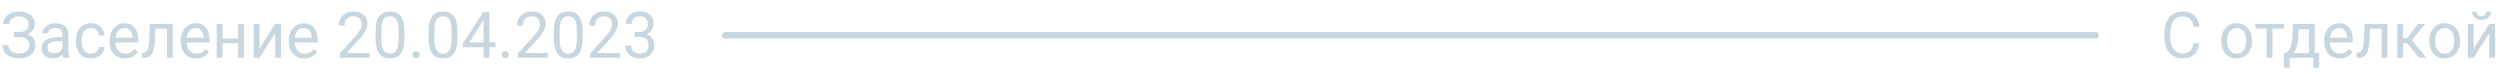 <svg width="779" height="23" viewBox="0 0 779 23" fill="none" xmlns="http://www.w3.org/2000/svg">
<path d="M6.006 11.174H4.316V9.973H5.938C6.654 9.973 7.233 9.872 7.676 9.67C8.118 9.468 8.441 9.188 8.643 8.83C8.844 8.472 8.945 8.059 8.945 7.59C8.945 7.141 8.835 6.73 8.613 6.359C8.392 5.982 8.05 5.682 7.588 5.461C7.126 5.233 6.53 5.119 5.801 5.119C5.254 5.119 4.759 5.223 4.316 5.432C3.874 5.633 3.522 5.917 3.262 6.281C3.001 6.639 2.871 7.053 2.871 7.521H0.986C0.986 6.916 1.113 6.372 1.367 5.891C1.621 5.402 1.969 4.989 2.412 4.65C2.855 4.305 3.366 4.042 3.945 3.859C4.531 3.677 5.15 3.586 5.801 3.586C6.562 3.586 7.253 3.674 7.871 3.85C8.49 4.019 9.02 4.273 9.463 4.611C9.906 4.95 10.244 5.37 10.479 5.871C10.713 6.372 10.83 6.955 10.83 7.619C10.83 8.107 10.716 8.566 10.488 8.996C10.26 9.426 9.935 9.803 9.512 10.129C9.089 10.454 8.581 10.712 7.988 10.9C7.396 11.083 6.735 11.174 6.006 11.174ZM4.316 10.344H6.006C6.807 10.344 7.52 10.425 8.145 10.588C8.77 10.751 9.297 10.988 9.727 11.301C10.156 11.613 10.482 12.001 10.703 12.463C10.931 12.919 11.045 13.443 11.045 14.035C11.045 14.699 10.915 15.288 10.654 15.803C10.4 16.317 10.039 16.753 9.57 17.111C9.102 17.469 8.545 17.74 7.9 17.922C7.262 18.104 6.562 18.195 5.801 18.195C5.189 18.195 4.583 18.117 3.984 17.961C3.392 17.798 2.855 17.551 2.373 17.219C1.891 16.88 1.504 16.451 1.211 15.93C0.924 15.409 0.781 14.784 0.781 14.055H2.666C2.666 14.53 2.796 14.966 3.057 15.363C3.324 15.76 3.691 16.079 4.16 16.32C4.629 16.555 5.176 16.672 5.801 16.672C6.517 16.672 7.122 16.561 7.617 16.34C8.118 16.112 8.499 15.803 8.76 15.412C9.027 15.015 9.16 14.569 9.16 14.074C9.16 13.638 9.089 13.26 8.945 12.941C8.809 12.616 8.604 12.349 8.33 12.141C8.063 11.932 7.728 11.779 7.324 11.682C6.927 11.578 6.465 11.525 5.938 11.525H4.316V10.344ZM19.482 16.193V10.754C19.482 10.337 19.398 9.976 19.229 9.67C19.066 9.357 18.818 9.117 18.486 8.947C18.154 8.778 17.744 8.693 17.256 8.693C16.8 8.693 16.4 8.771 16.055 8.928C15.716 9.084 15.449 9.289 15.254 9.543C15.065 9.797 14.971 10.07 14.971 10.363H13.164C13.164 9.986 13.262 9.611 13.457 9.24C13.652 8.869 13.932 8.534 14.297 8.234C14.668 7.928 15.111 7.688 15.625 7.512C16.146 7.329 16.725 7.238 17.363 7.238C18.131 7.238 18.809 7.368 19.395 7.629C19.987 7.889 20.449 8.283 20.781 8.811C21.12 9.331 21.289 9.986 21.289 10.773V15.695C21.289 16.047 21.318 16.421 21.377 16.818C21.442 17.215 21.537 17.557 21.66 17.844V18H19.775C19.684 17.792 19.613 17.515 19.561 17.17C19.509 16.818 19.482 16.493 19.482 16.193ZM19.795 11.594L19.814 12.863H17.988C17.474 12.863 17.015 12.906 16.611 12.99C16.208 13.068 15.869 13.189 15.596 13.352C15.322 13.514 15.114 13.719 14.971 13.967C14.828 14.208 14.756 14.491 14.756 14.816C14.756 15.148 14.831 15.451 14.98 15.725C15.13 15.998 15.355 16.216 15.654 16.379C15.96 16.535 16.335 16.613 16.777 16.613C17.331 16.613 17.819 16.496 18.242 16.262C18.665 16.027 19.001 15.741 19.248 15.402C19.502 15.064 19.639 14.735 19.658 14.416L20.43 15.285C20.384 15.559 20.26 15.861 20.059 16.193C19.857 16.525 19.587 16.844 19.248 17.15C18.916 17.45 18.519 17.701 18.057 17.902C17.601 18.098 17.087 18.195 16.514 18.195C15.797 18.195 15.169 18.055 14.629 17.775C14.095 17.495 13.678 17.121 13.379 16.652C13.086 16.177 12.94 15.646 12.94 15.06C12.94 14.494 13.05 13.996 13.271 13.566C13.493 13.13 13.812 12.769 14.229 12.482C14.645 12.19 15.146 11.968 15.732 11.818C16.318 11.669 16.973 11.594 17.695 11.594H19.795ZM28.359 16.711C28.789 16.711 29.186 16.623 29.551 16.447C29.915 16.271 30.215 16.031 30.449 15.725C30.684 15.412 30.817 15.057 30.85 14.66H32.568C32.536 15.285 32.324 15.868 31.934 16.408C31.549 16.942 31.045 17.375 30.42 17.707C29.795 18.033 29.108 18.195 28.359 18.195C27.565 18.195 26.872 18.055 26.279 17.775C25.693 17.495 25.205 17.111 24.814 16.623C24.43 16.135 24.141 15.575 23.945 14.943C23.756 14.305 23.662 13.632 23.662 12.922V12.512C23.662 11.802 23.756 11.132 23.945 10.5C24.141 9.862 24.43 9.299 24.814 8.811C25.205 8.322 25.693 7.938 26.279 7.658C26.872 7.378 27.565 7.238 28.359 7.238C29.186 7.238 29.909 7.408 30.527 7.746C31.146 8.078 31.631 8.534 31.982 9.113C32.34 9.686 32.536 10.337 32.568 11.066H30.85C30.817 10.63 30.693 10.236 30.479 9.885C30.27 9.533 29.984 9.253 29.619 9.045C29.261 8.83 28.841 8.723 28.359 8.723C27.806 8.723 27.34 8.833 26.963 9.055C26.592 9.27 26.296 9.562 26.074 9.934C25.859 10.298 25.703 10.705 25.605 11.154C25.514 11.597 25.469 12.05 25.469 12.512V12.922C25.469 13.384 25.514 13.84 25.605 14.289C25.697 14.738 25.85 15.145 26.064 15.51C26.286 15.874 26.582 16.167 26.953 16.389C27.331 16.604 27.799 16.711 28.359 16.711ZM38.984 18.195C38.249 18.195 37.581 18.072 36.982 17.824C36.39 17.57 35.879 17.215 35.449 16.76C35.026 16.304 34.7 15.764 34.473 15.139C34.245 14.514 34.131 13.83 34.131 13.088V12.678C34.131 11.818 34.258 11.053 34.512 10.383C34.766 9.706 35.111 9.133 35.547 8.664C35.983 8.195 36.478 7.84 37.031 7.6C37.585 7.359 38.158 7.238 38.75 7.238C39.505 7.238 40.156 7.368 40.703 7.629C41.257 7.889 41.709 8.254 42.06 8.723C42.412 9.185 42.672 9.732 42.842 10.363C43.011 10.988 43.096 11.672 43.096 12.414V13.225H35.205V11.75H41.289V11.613C41.263 11.145 41.165 10.689 40.996 10.246C40.833 9.803 40.573 9.439 40.215 9.152C39.857 8.866 39.368 8.723 38.75 8.723C38.34 8.723 37.962 8.811 37.617 8.986C37.272 9.156 36.976 9.41 36.728 9.748C36.481 10.087 36.289 10.5 36.152 10.988C36.016 11.477 35.947 12.04 35.947 12.678V13.088C35.947 13.589 36.016 14.061 36.152 14.504C36.296 14.94 36.501 15.324 36.768 15.656C37.041 15.988 37.37 16.249 37.754 16.438C38.145 16.626 38.587 16.721 39.082 16.721C39.72 16.721 40.26 16.59 40.703 16.33C41.146 16.07 41.533 15.721 41.865 15.285L42.959 16.154C42.731 16.499 42.441 16.828 42.09 17.141C41.738 17.453 41.305 17.707 40.791 17.902C40.283 18.098 39.681 18.195 38.984 18.195ZM52.266 7.434V8.928H47.158V7.434H52.266ZM53.857 7.434V18H52.051V7.434H53.857ZM46.719 7.434H48.535L48.262 12.531C48.216 13.319 48.141 14.016 48.037 14.621C47.94 15.22 47.803 15.734 47.627 16.164C47.458 16.594 47.243 16.945 46.982 17.219C46.728 17.486 46.422 17.684 46.065 17.814C45.706 17.938 45.293 18 44.824 18H44.258V16.408L44.648 16.379C44.928 16.359 45.166 16.294 45.361 16.184C45.563 16.073 45.732 15.91 45.869 15.695C46.006 15.474 46.117 15.191 46.201 14.846C46.292 14.501 46.361 14.091 46.406 13.615C46.458 13.14 46.497 12.587 46.523 11.955L46.719 7.434ZM61.152 18.195C60.417 18.195 59.749 18.072 59.15 17.824C58.558 17.57 58.047 17.215 57.617 16.76C57.194 16.304 56.868 15.764 56.641 15.139C56.413 14.514 56.299 13.83 56.299 13.088V12.678C56.299 11.818 56.426 11.053 56.68 10.383C56.934 9.706 57.279 9.133 57.715 8.664C58.151 8.195 58.646 7.84 59.199 7.6C59.753 7.359 60.325 7.238 60.918 7.238C61.673 7.238 62.324 7.368 62.871 7.629C63.425 7.889 63.877 8.254 64.228 8.723C64.58 9.185 64.841 9.732 65.01 10.363C65.179 10.988 65.264 11.672 65.264 12.414V13.225H57.373V11.75H63.457V11.613C63.431 11.145 63.333 10.689 63.164 10.246C63.001 9.803 62.741 9.439 62.383 9.152C62.025 8.866 61.536 8.723 60.918 8.723C60.508 8.723 60.13 8.811 59.785 8.986C59.44 9.156 59.144 9.41 58.897 9.748C58.649 10.087 58.457 10.5 58.32 10.988C58.184 11.477 58.115 12.04 58.115 12.678V13.088C58.115 13.589 58.184 14.061 58.32 14.504C58.464 14.94 58.669 15.324 58.935 15.656C59.209 15.988 59.538 16.249 59.922 16.438C60.312 16.626 60.755 16.721 61.25 16.721C61.888 16.721 62.428 16.59 62.871 16.33C63.314 16.07 63.701 15.721 64.033 15.285L65.127 16.154C64.899 16.499 64.609 16.828 64.258 17.141C63.906 17.453 63.473 17.707 62.959 17.902C62.451 18.098 61.849 18.195 61.152 18.195ZM74.541 12.014V13.479H68.955V12.014H74.541ZM69.336 7.434V18H67.529V7.434H69.336ZM76.006 7.434V18H74.189V7.434H76.006ZM80.869 15.139L85.742 7.434H87.559V18H85.742V10.295L80.869 18H79.072V7.434H80.869V15.139ZM94.844 18.195C94.108 18.195 93.441 18.072 92.842 17.824C92.249 17.57 91.738 17.215 91.309 16.76C90.885 16.304 90.56 15.764 90.332 15.139C90.104 14.514 89.99 13.83 89.99 13.088V12.678C89.99 11.818 90.117 11.053 90.371 10.383C90.625 9.706 90.97 9.133 91.406 8.664C91.842 8.195 92.337 7.84 92.891 7.6C93.444 7.359 94.017 7.238 94.609 7.238C95.365 7.238 96.016 7.368 96.562 7.629C97.116 7.889 97.568 8.254 97.92 8.723C98.272 9.185 98.532 9.732 98.701 10.363C98.87 10.988 98.955 11.672 98.955 12.414V13.225H91.064V11.75H97.148V11.613C97.122 11.145 97.025 10.689 96.856 10.246C96.693 9.803 96.432 9.439 96.074 9.152C95.716 8.866 95.228 8.723 94.609 8.723C94.199 8.723 93.822 8.811 93.477 8.986C93.132 9.156 92.835 9.41 92.588 9.748C92.341 10.087 92.148 10.5 92.012 10.988C91.875 11.477 91.807 12.04 91.807 12.678V13.088C91.807 13.589 91.875 14.061 92.012 14.504C92.155 14.94 92.36 15.324 92.627 15.656C92.9 15.988 93.229 16.249 93.613 16.438C94.004 16.626 94.447 16.721 94.941 16.721C95.579 16.721 96.12 16.59 96.562 16.33C97.005 16.07 97.393 15.721 97.725 15.285L98.818 16.154C98.591 16.499 98.301 16.828 97.949 17.141C97.598 17.453 97.165 17.707 96.65 17.902C96.143 18.098 95.54 18.195 94.844 18.195ZM115.146 16.516V18H105.84V16.701L110.498 11.516C111.071 10.878 111.514 10.337 111.826 9.895C112.145 9.445 112.367 9.045 112.49 8.693C112.62 8.335 112.686 7.971 112.686 7.6C112.686 7.131 112.588 6.708 112.393 6.33C112.204 5.946 111.924 5.64 111.553 5.412C111.182 5.184 110.732 5.07 110.205 5.07C109.574 5.07 109.046 5.194 108.623 5.441C108.206 5.682 107.894 6.021 107.686 6.457C107.477 6.893 107.373 7.395 107.373 7.961H105.566C105.566 7.16 105.742 6.428 106.094 5.764C106.445 5.1 106.966 4.572 107.656 4.182C108.346 3.785 109.196 3.586 110.205 3.586C111.104 3.586 111.872 3.745 112.51 4.064C113.148 4.377 113.636 4.82 113.975 5.393C114.32 5.959 114.492 6.623 114.492 7.385C114.492 7.801 114.421 8.225 114.277 8.654C114.141 9.077 113.949 9.501 113.701 9.924C113.46 10.347 113.177 10.764 112.852 11.174C112.533 11.584 112.191 11.988 111.826 12.385L108.018 16.516H115.146ZM126.006 9.758V11.926C126.006 13.091 125.902 14.074 125.693 14.875C125.485 15.676 125.186 16.32 124.795 16.809C124.404 17.297 123.932 17.652 123.379 17.873C122.832 18.088 122.214 18.195 121.523 18.195C120.977 18.195 120.472 18.127 120.01 17.99C119.548 17.854 119.131 17.635 118.76 17.336C118.395 17.03 118.083 16.633 117.822 16.145C117.562 15.656 117.363 15.064 117.227 14.367C117.09 13.671 117.021 12.857 117.021 11.926V9.758C117.021 8.592 117.126 7.616 117.334 6.828C117.549 6.04 117.852 5.409 118.242 4.934C118.633 4.452 119.102 4.107 119.648 3.898C120.202 3.69 120.82 3.586 121.504 3.586C122.057 3.586 122.565 3.654 123.027 3.791C123.496 3.921 123.913 4.133 124.277 4.426C124.642 4.712 124.951 5.096 125.205 5.578C125.465 6.053 125.664 6.636 125.801 7.326C125.938 8.016 126.006 8.827 126.006 9.758ZM124.189 12.219V9.455C124.189 8.817 124.15 8.257 124.072 7.775C124.001 7.287 123.893 6.87 123.75 6.525C123.607 6.18 123.424 5.9 123.203 5.686C122.988 5.471 122.738 5.314 122.451 5.217C122.171 5.113 121.855 5.061 121.504 5.061C121.074 5.061 120.693 5.142 120.361 5.305C120.029 5.461 119.749 5.712 119.521 6.057C119.3 6.402 119.131 6.854 119.014 7.414C118.896 7.974 118.838 8.654 118.838 9.455V12.219C118.838 12.857 118.874 13.42 118.945 13.908C119.023 14.396 119.137 14.82 119.287 15.178C119.437 15.529 119.619 15.819 119.834 16.047C120.049 16.275 120.296 16.444 120.576 16.555C120.863 16.659 121.178 16.711 121.523 16.711C121.966 16.711 122.354 16.626 122.686 16.457C123.018 16.288 123.294 16.024 123.516 15.666C123.743 15.301 123.913 14.836 124.023 14.27C124.134 13.697 124.189 13.013 124.189 12.219ZM128.555 17.043C128.555 16.737 128.649 16.48 128.838 16.271C129.033 16.057 129.313 15.949 129.678 15.949C130.042 15.949 130.319 16.057 130.508 16.271C130.703 16.48 130.801 16.737 130.801 17.043C130.801 17.342 130.703 17.596 130.508 17.805C130.319 18.013 130.042 18.117 129.678 18.117C129.313 18.117 129.033 18.013 128.838 17.805C128.649 17.596 128.555 17.342 128.555 17.043ZM142.529 9.758V11.926C142.529 13.091 142.425 14.074 142.217 14.875C142.008 15.676 141.709 16.32 141.318 16.809C140.928 17.297 140.456 17.652 139.902 17.873C139.355 18.088 138.737 18.195 138.047 18.195C137.5 18.195 136.995 18.127 136.533 17.99C136.071 17.854 135.654 17.635 135.283 17.336C134.919 17.03 134.606 16.633 134.346 16.145C134.085 15.656 133.887 15.064 133.75 14.367C133.613 13.671 133.545 12.857 133.545 11.926V9.758C133.545 8.592 133.649 7.616 133.857 6.828C134.072 6.04 134.375 5.409 134.766 4.934C135.156 4.452 135.625 4.107 136.172 3.898C136.725 3.69 137.344 3.586 138.027 3.586C138.581 3.586 139.089 3.654 139.551 3.791C140.02 3.921 140.436 4.133 140.801 4.426C141.165 4.712 141.475 5.096 141.729 5.578C141.989 6.053 142.188 6.636 142.324 7.326C142.461 8.016 142.529 8.827 142.529 9.758ZM140.713 12.219V9.455C140.713 8.817 140.674 8.257 140.596 7.775C140.524 7.287 140.417 6.87 140.273 6.525C140.13 6.18 139.948 5.9 139.727 5.686C139.512 5.471 139.261 5.314 138.975 5.217C138.695 5.113 138.379 5.061 138.027 5.061C137.598 5.061 137.217 5.142 136.885 5.305C136.553 5.461 136.273 5.712 136.045 6.057C135.824 6.402 135.654 6.854 135.537 7.414C135.42 7.974 135.361 8.654 135.361 9.455V12.219C135.361 12.857 135.397 13.42 135.469 13.908C135.547 14.396 135.661 14.82 135.811 15.178C135.96 15.529 136.143 15.819 136.357 16.047C136.572 16.275 136.82 16.444 137.1 16.555C137.386 16.659 137.702 16.711 138.047 16.711C138.49 16.711 138.877 16.626 139.209 16.457C139.541 16.288 139.818 16.024 140.039 15.666C140.267 15.301 140.436 14.836 140.547 14.27C140.658 13.697 140.713 13.013 140.713 12.219ZM154.463 13.215V14.699H144.189V13.635L150.557 3.781H152.031L150.449 6.633L146.24 13.215H154.463ZM152.48 3.781V18H150.674V3.781H152.48ZM156.328 17.043C156.328 16.737 156.423 16.48 156.611 16.271C156.807 16.057 157.087 15.949 157.451 15.949C157.816 15.949 158.092 16.057 158.281 16.271C158.477 16.48 158.574 16.737 158.574 17.043C158.574 17.342 158.477 17.596 158.281 17.805C158.092 18.013 157.816 18.117 157.451 18.117C157.087 18.117 156.807 18.013 156.611 17.805C156.423 17.596 156.328 17.342 156.328 17.043ZM170.693 16.516V18H161.387V16.701L166.045 11.516C166.618 10.878 167.061 10.337 167.373 9.895C167.692 9.445 167.913 9.045 168.037 8.693C168.167 8.335 168.232 7.971 168.232 7.6C168.232 7.131 168.135 6.708 167.939 6.33C167.751 5.946 167.471 5.64 167.1 5.412C166.729 5.184 166.279 5.07 165.752 5.07C165.12 5.07 164.593 5.194 164.17 5.441C163.753 5.682 163.441 6.021 163.232 6.457C163.024 6.893 162.92 7.395 162.92 7.961H161.113C161.113 7.16 161.289 6.428 161.641 5.764C161.992 5.1 162.513 4.572 163.203 4.182C163.893 3.785 164.743 3.586 165.752 3.586C166.65 3.586 167.419 3.745 168.057 4.064C168.695 4.377 169.183 4.82 169.521 5.393C169.867 5.959 170.039 6.623 170.039 7.385C170.039 7.801 169.967 8.225 169.824 8.654C169.688 9.077 169.495 9.501 169.248 9.924C169.007 10.347 168.724 10.764 168.398 11.174C168.079 11.584 167.738 11.988 167.373 12.385L163.564 16.516H170.693ZM181.553 9.758V11.926C181.553 13.091 181.449 14.074 181.24 14.875C181.032 15.676 180.732 16.32 180.342 16.809C179.951 17.297 179.479 17.652 178.926 17.873C178.379 18.088 177.76 18.195 177.07 18.195C176.523 18.195 176.019 18.127 175.557 17.99C175.094 17.854 174.678 17.635 174.307 17.336C173.942 17.03 173.63 16.633 173.369 16.145C173.109 15.656 172.91 15.064 172.773 14.367C172.637 13.671 172.568 12.857 172.568 11.926V9.758C172.568 8.592 172.673 7.616 172.881 6.828C173.096 6.04 173.398 5.409 173.789 4.934C174.18 4.452 174.648 4.107 175.195 3.898C175.749 3.69 176.367 3.586 177.051 3.586C177.604 3.586 178.112 3.654 178.574 3.791C179.043 3.921 179.46 4.133 179.824 4.426C180.189 4.712 180.498 5.096 180.752 5.578C181.012 6.053 181.211 6.636 181.348 7.326C181.484 8.016 181.553 8.827 181.553 9.758ZM179.736 12.219V9.455C179.736 8.817 179.697 8.257 179.619 7.775C179.548 7.287 179.44 6.87 179.297 6.525C179.154 6.18 178.971 5.9 178.75 5.686C178.535 5.471 178.285 5.314 177.998 5.217C177.718 5.113 177.402 5.061 177.051 5.061C176.621 5.061 176.24 5.142 175.908 5.305C175.576 5.461 175.296 5.712 175.068 6.057C174.847 6.402 174.678 6.854 174.561 7.414C174.443 7.974 174.385 8.654 174.385 9.455V12.219C174.385 12.857 174.421 13.42 174.492 13.908C174.57 14.396 174.684 14.82 174.834 15.178C174.984 15.529 175.166 15.819 175.381 16.047C175.596 16.275 175.843 16.444 176.123 16.555C176.41 16.659 176.725 16.711 177.07 16.711C177.513 16.711 177.9 16.626 178.232 16.457C178.564 16.288 178.841 16.024 179.062 15.666C179.29 15.301 179.46 14.836 179.57 14.27C179.681 13.697 179.736 13.013 179.736 12.219ZM193.193 16.516V18H183.887V16.701L188.545 11.516C189.118 10.878 189.561 10.337 189.873 9.895C190.192 9.445 190.413 9.045 190.537 8.693C190.667 8.335 190.732 7.971 190.732 7.6C190.732 7.131 190.635 6.708 190.439 6.33C190.251 5.946 189.971 5.64 189.6 5.412C189.229 5.184 188.779 5.07 188.252 5.07C187.62 5.07 187.093 5.194 186.67 5.441C186.253 5.682 185.941 6.021 185.732 6.457C185.524 6.893 185.42 7.395 185.42 7.961H183.613C183.613 7.16 183.789 6.428 184.141 5.764C184.492 5.1 185.013 4.572 185.703 4.182C186.393 3.785 187.243 3.586 188.252 3.586C189.15 3.586 189.919 3.745 190.557 4.064C191.195 4.377 191.683 4.82 192.021 5.393C192.367 5.959 192.539 6.623 192.539 7.385C192.539 7.801 192.467 8.225 192.324 8.654C192.188 9.077 191.995 9.501 191.748 9.924C191.507 10.347 191.224 10.764 190.898 11.174C190.579 11.584 190.238 11.988 189.873 12.385L186.064 16.516H193.193ZM197.764 10.002H199.053C199.684 10.002 200.205 9.898 200.615 9.689C201.032 9.475 201.341 9.185 201.543 8.82C201.751 8.449 201.855 8.033 201.855 7.57C201.855 7.023 201.764 6.564 201.582 6.193C201.4 5.822 201.126 5.542 200.762 5.354C200.397 5.165 199.935 5.07 199.375 5.07C198.867 5.07 198.418 5.171 198.027 5.373C197.643 5.568 197.34 5.848 197.119 6.213C196.904 6.577 196.797 7.007 196.797 7.502H194.99C194.99 6.779 195.173 6.122 195.537 5.529C195.902 4.937 196.413 4.465 197.07 4.113C197.734 3.762 198.503 3.586 199.375 3.586C200.234 3.586 200.986 3.739 201.631 4.045C202.275 4.344 202.777 4.794 203.135 5.393C203.493 5.985 203.672 6.724 203.672 7.609C203.672 7.967 203.587 8.352 203.418 8.762C203.255 9.165 202.998 9.543 202.646 9.895C202.301 10.246 201.852 10.536 201.299 10.764C200.745 10.985 200.081 11.096 199.307 11.096H197.764V10.002ZM197.764 11.486V10.402H199.307C200.212 10.402 200.96 10.51 201.553 10.725C202.145 10.94 202.611 11.226 202.949 11.584C203.294 11.942 203.535 12.336 203.672 12.766C203.815 13.189 203.887 13.612 203.887 14.035C203.887 14.699 203.773 15.288 203.545 15.803C203.324 16.317 203.008 16.753 202.598 17.111C202.194 17.469 201.719 17.74 201.172 17.922C200.625 18.104 200.029 18.195 199.385 18.195C198.766 18.195 198.184 18.107 197.637 17.932C197.096 17.756 196.618 17.502 196.201 17.17C195.785 16.831 195.459 16.418 195.225 15.93C194.99 15.435 194.873 14.872 194.873 14.24H196.68C196.68 14.735 196.787 15.168 197.002 15.539C197.223 15.91 197.536 16.2 197.939 16.408C198.35 16.61 198.831 16.711 199.385 16.711C199.938 16.711 200.413 16.616 200.811 16.428C201.214 16.232 201.523 15.94 201.738 15.549C201.96 15.158 202.07 14.667 202.07 14.074C202.07 13.482 201.947 12.997 201.699 12.619C201.452 12.235 201.1 11.952 200.645 11.77C200.195 11.581 199.665 11.486 199.053 11.486H197.764Z" fill="#C8D6DF"/>
<path d="M683.473 13.479H685.348C685.25 14.377 684.993 15.181 684.576 15.891C684.16 16.6 683.57 17.163 682.809 17.58C682.047 17.99 681.096 18.195 679.957 18.195C679.124 18.195 678.365 18.039 677.682 17.727C677.005 17.414 676.422 16.971 675.934 16.398C675.445 15.819 675.068 15.126 674.801 14.318C674.54 13.505 674.41 12.6 674.41 11.604V10.188C674.41 9.191 674.54 8.29 674.801 7.482C675.068 6.669 675.449 5.972 675.943 5.393C676.445 4.813 677.047 4.367 677.75 4.055C678.453 3.742 679.244 3.586 680.123 3.586C681.197 3.586 682.105 3.788 682.848 4.191C683.59 4.595 684.166 5.155 684.576 5.871C684.993 6.581 685.25 7.404 685.348 8.342H683.473C683.382 7.678 683.212 7.108 682.965 6.633C682.717 6.151 682.366 5.78 681.91 5.52C681.454 5.259 680.859 5.129 680.123 5.129C679.492 5.129 678.935 5.249 678.453 5.49C677.978 5.731 677.577 6.073 677.252 6.516C676.933 6.958 676.692 7.489 676.529 8.107C676.367 8.726 676.285 9.413 676.285 10.168V11.604C676.285 12.3 676.357 12.954 676.5 13.566C676.65 14.178 676.874 14.716 677.174 15.178C677.473 15.64 677.854 16.005 678.316 16.271C678.779 16.532 679.326 16.662 679.957 16.662C680.758 16.662 681.396 16.535 681.871 16.281C682.346 16.027 682.704 15.663 682.945 15.188C683.193 14.712 683.368 14.143 683.473 13.479ZM692.125 12.834V12.609C692.125 11.848 692.236 11.141 692.457 10.49C692.678 9.833 692.997 9.263 693.414 8.781C693.831 8.293 694.335 7.915 694.928 7.648C695.52 7.375 696.184 7.238 696.92 7.238C697.662 7.238 698.329 7.375 698.922 7.648C699.521 7.915 700.029 8.293 700.445 8.781C700.868 9.263 701.191 9.833 701.412 10.49C701.633 11.141 701.744 11.848 701.744 12.609V12.834C701.744 13.596 701.633 14.302 701.412 14.953C701.191 15.604 700.868 16.174 700.445 16.662C700.029 17.144 699.524 17.521 698.932 17.795C698.346 18.062 697.682 18.195 696.939 18.195C696.197 18.195 695.53 18.062 694.938 17.795C694.345 17.521 693.837 17.144 693.414 16.662C692.997 16.174 692.678 15.604 692.457 14.953C692.236 14.302 692.125 13.596 692.125 12.834ZM693.932 12.609V12.834C693.932 13.361 693.993 13.859 694.117 14.328C694.241 14.79 694.426 15.2 694.674 15.559C694.928 15.917 695.243 16.2 695.621 16.408C695.999 16.61 696.438 16.711 696.939 16.711C697.434 16.711 697.867 16.61 698.238 16.408C698.616 16.2 698.928 15.917 699.176 15.559C699.423 15.2 699.609 14.79 699.732 14.328C699.863 13.859 699.928 13.361 699.928 12.834V12.609C699.928 12.088 699.863 11.597 699.732 11.135C699.609 10.666 699.42 10.253 699.166 9.895C698.919 9.53 698.606 9.243 698.229 9.035C697.857 8.827 697.421 8.723 696.92 8.723C696.425 8.723 695.989 8.827 695.611 9.035C695.24 9.243 694.928 9.53 694.674 9.895C694.426 10.253 694.241 10.666 694.117 11.135C693.993 11.597 693.932 12.088 693.932 12.609ZM708.102 7.434V18H706.285V7.434H708.102ZM711.646 7.434V8.898H702.809V7.434H711.646ZM714.488 7.434H716.295L716.139 11.389C716.1 12.391 715.986 13.257 715.797 13.986C715.608 14.716 715.367 15.337 715.074 15.852C714.781 16.359 714.452 16.786 714.088 17.131C713.73 17.476 713.359 17.766 712.975 18H712.076L712.125 16.525L712.496 16.516C712.711 16.262 712.919 16.001 713.121 15.734C713.323 15.461 713.508 15.139 713.678 14.768C713.847 14.39 713.987 13.931 714.098 13.391C714.215 12.844 714.29 12.176 714.322 11.389L714.488 7.434ZM714.938 7.434H721.295V18H719.488V9.104H714.938V7.434ZM711.666 16.516H722.652V21.115H720.846V18H713.473V21.115H711.656L711.666 16.516ZM729.039 18.195C728.303 18.195 727.636 18.072 727.037 17.824C726.445 17.57 725.934 17.215 725.504 16.76C725.081 16.304 724.755 15.764 724.527 15.139C724.299 14.514 724.186 13.83 724.186 13.088V12.678C724.186 11.818 724.312 11.053 724.566 10.383C724.82 9.706 725.165 9.133 725.602 8.664C726.038 8.195 726.533 7.84 727.086 7.6C727.639 7.359 728.212 7.238 728.805 7.238C729.56 7.238 730.211 7.368 730.758 7.629C731.311 7.889 731.764 8.254 732.115 8.723C732.467 9.185 732.727 9.732 732.896 10.363C733.066 10.988 733.15 11.672 733.15 12.414V13.225H725.26V11.75H731.344V11.613C731.318 11.145 731.22 10.689 731.051 10.246C730.888 9.803 730.628 9.439 730.27 9.152C729.911 8.866 729.423 8.723 728.805 8.723C728.395 8.723 728.017 8.811 727.672 8.986C727.327 9.156 727.031 9.41 726.783 9.748C726.536 10.087 726.344 10.5 726.207 10.988C726.07 11.477 726.002 12.04 726.002 12.678V13.088C726.002 13.589 726.07 14.061 726.207 14.504C726.35 14.94 726.555 15.324 726.822 15.656C727.096 15.988 727.424 16.249 727.809 16.438C728.199 16.626 728.642 16.721 729.137 16.721C729.775 16.721 730.315 16.59 730.758 16.33C731.201 16.07 731.588 15.721 731.92 15.285L733.014 16.154C732.786 16.499 732.496 16.828 732.145 17.141C731.793 17.453 731.36 17.707 730.846 17.902C730.338 18.098 729.736 18.195 729.039 18.195ZM742.32 7.434V8.928H737.213V7.434H742.32ZM743.912 7.434V18H742.105V7.434H743.912ZM736.773 7.434H738.59L738.316 12.531C738.271 13.319 738.196 14.016 738.092 14.621C737.994 15.22 737.857 15.734 737.682 16.164C737.512 16.594 737.298 16.945 737.037 17.219C736.783 17.486 736.477 17.684 736.119 17.814C735.761 17.938 735.348 18 734.879 18H734.312V16.408L734.703 16.379C734.983 16.359 735.221 16.294 735.416 16.184C735.618 16.073 735.787 15.91 735.924 15.695C736.061 15.474 736.171 15.191 736.256 14.846C736.347 14.501 736.415 14.091 736.461 13.615C736.513 13.14 736.552 12.587 736.578 11.955L736.773 7.434ZM748.785 7.434V18H746.979V7.434H748.785ZM755.719 7.434L750.709 13.488H748.18L747.906 11.906H749.977L753.521 7.434H755.719ZM753.775 18L749.889 13.215L751.051 11.906L756.07 18H753.775ZM756.949 12.834V12.609C756.949 11.848 757.06 11.141 757.281 10.49C757.503 9.833 757.822 9.263 758.238 8.781C758.655 8.293 759.16 7.915 759.752 7.648C760.344 7.375 761.008 7.238 761.744 7.238C762.486 7.238 763.154 7.375 763.746 7.648C764.345 7.915 764.853 8.293 765.27 8.781C765.693 9.263 766.015 9.833 766.236 10.49C766.458 11.141 766.568 11.848 766.568 12.609V12.834C766.568 13.596 766.458 14.302 766.236 14.953C766.015 15.604 765.693 16.174 765.27 16.662C764.853 17.144 764.348 17.521 763.756 17.795C763.17 18.062 762.506 18.195 761.764 18.195C761.021 18.195 760.354 18.062 759.762 17.795C759.169 17.521 758.661 17.144 758.238 16.662C757.822 16.174 757.503 15.604 757.281 14.953C757.06 14.302 756.949 13.596 756.949 12.834ZM758.756 12.609V12.834C758.756 13.361 758.818 13.859 758.941 14.328C759.065 14.79 759.251 15.2 759.498 15.559C759.752 15.917 760.068 16.2 760.445 16.408C760.823 16.61 761.262 16.711 761.764 16.711C762.258 16.711 762.691 16.61 763.062 16.408C763.44 16.2 763.753 15.917 764 15.559C764.247 15.2 764.433 14.79 764.557 14.328C764.687 13.859 764.752 13.361 764.752 12.834V12.609C764.752 12.088 764.687 11.597 764.557 11.135C764.433 10.666 764.244 10.253 763.99 9.895C763.743 9.53 763.43 9.243 763.053 9.035C762.682 8.827 762.245 8.723 761.744 8.723C761.249 8.723 760.813 8.827 760.436 9.035C760.064 9.243 759.752 9.53 759.498 9.895C759.251 10.253 759.065 10.666 758.941 11.135C758.818 11.597 758.756 12.088 758.756 12.609ZM770.787 15.139L775.66 7.434H777.477V18H775.66V10.295L770.787 18H768.99V7.434H770.787V15.139ZM774.674 3.605H776.139C776.139 4.113 776.021 4.566 775.787 4.963C775.553 5.354 775.217 5.66 774.781 5.881C774.345 6.102 773.827 6.213 773.229 6.213C772.324 6.213 771.607 5.972 771.08 5.49C770.559 5.002 770.299 4.374 770.299 3.605H771.764C771.764 3.99 771.874 4.328 772.096 4.621C772.317 4.914 772.695 5.061 773.229 5.061C773.749 5.061 774.12 4.914 774.342 4.621C774.563 4.328 774.674 3.99 774.674 3.605Z" fill="#C8D6DF"/>
<path d="M226 11L653 11" stroke="#C8D6DF" stroke-width="2" stroke-linecap="round"/>
</svg>
